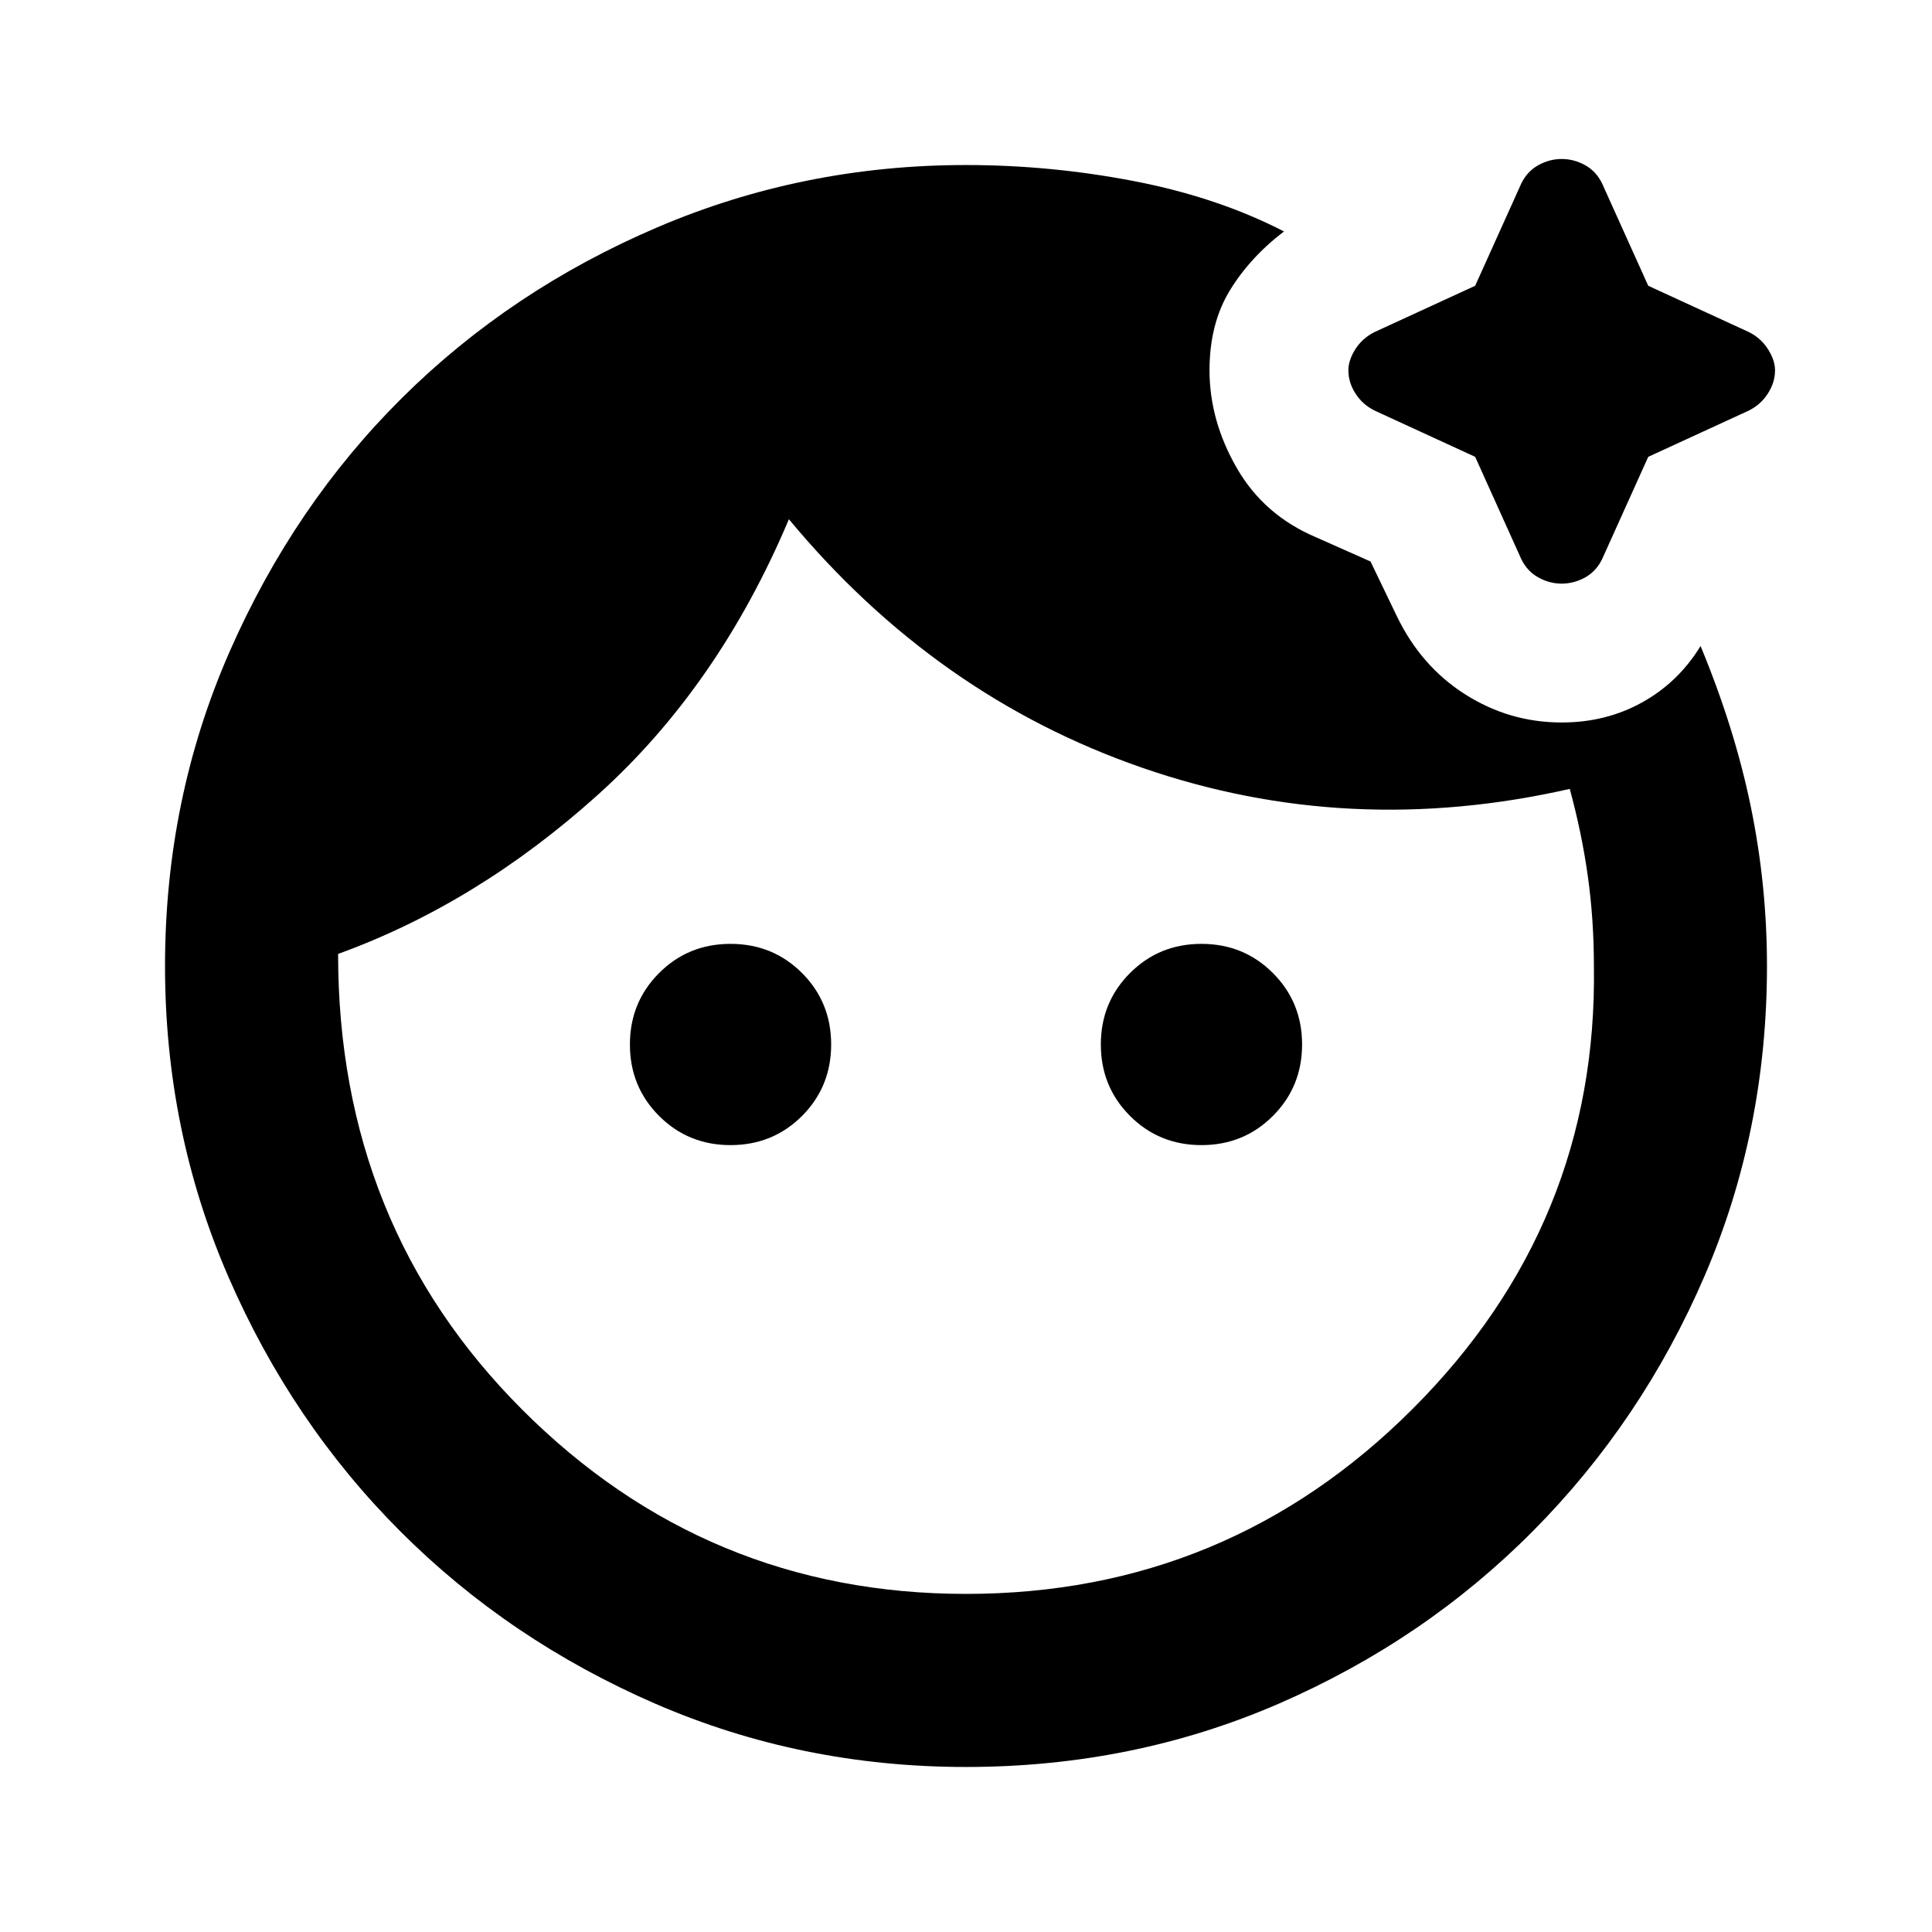 <svg xmlns="http://www.w3.org/2000/svg" height="24" width="24"><path d="M9.075 14.225Q8.55 14.225 8.188 13.863Q7.825 13.5 7.825 12.975Q7.825 12.45 8.188 12.087Q8.55 11.725 9.075 11.725Q9.6 11.725 9.963 12.087Q10.325 12.45 10.325 12.975Q10.325 13.5 9.963 13.863Q9.6 14.225 9.075 14.225ZM14.925 14.225Q14.4 14.225 14.038 13.863Q13.675 13.5 13.675 12.975Q13.675 12.45 14.038 12.087Q14.4 11.725 14.925 11.725Q15.45 11.725 15.812 12.087Q16.175 12.45 16.175 12.975Q16.175 13.5 15.812 13.863Q15.45 14.225 14.925 14.225ZM19.4 7.25Q19.25 7.25 19.113 7.175Q18.975 7.1 18.9 6.95L18.325 5.675L17.075 5.1Q16.925 5.025 16.837 4.887Q16.75 4.75 16.75 4.6Q16.75 4.475 16.837 4.337Q16.925 4.2 17.075 4.125L18.325 3.55L18.9 2.275Q18.975 2.125 19.113 2.05Q19.25 1.975 19.4 1.975Q19.55 1.975 19.688 2.05Q19.825 2.125 19.9 2.275L20.475 3.55L21.725 4.125Q21.875 4.2 21.962 4.337Q22.05 4.475 22.05 4.6Q22.05 4.75 21.962 4.887Q21.875 5.025 21.725 5.1L20.475 5.675L19.9 6.95Q19.825 7.1 19.688 7.175Q19.55 7.25 19.4 7.25ZM12 19.8Q15.25 19.8 17.55 17.5Q19.85 15.2 19.8 12Q19.8 11.425 19.725 10.887Q19.65 10.35 19.5 9.8Q16.75 10.425 14.188 9.537Q11.625 8.65 9.8 6.45Q8.925 8.525 7.425 9.875Q5.925 11.225 4.2 11.85Q4.2 15.225 6.488 17.512Q8.775 19.8 12 19.8ZM12 21.95Q9.95 21.95 8.138 21.163Q6.325 20.375 4.975 19.025Q3.625 17.675 2.838 15.863Q2.05 14.05 2.05 12Q2.05 9.925 2.85 8.1Q3.65 6.275 5 4.937Q6.35 3.6 8.163 2.825Q9.975 2.05 12 2.05Q13.05 2.05 14.088 2.25Q15.125 2.45 15.95 2.875Q15.525 3.2 15.275 3.612Q15.025 4.025 15.025 4.6Q15.025 5.225 15.363 5.812Q15.7 6.4 16.35 6.675L17.025 6.975L17.35 7.65Q17.65 8.275 18.2 8.625Q18.75 8.975 19.4 8.975Q19.95 8.975 20.4 8.725Q20.85 8.475 21.125 8.025Q21.55 9.05 21.75 10.025Q21.95 11 21.95 12Q21.95 14.05 21.175 15.85Q20.4 17.65 19.05 19.012Q17.7 20.375 15.887 21.163Q14.075 21.95 12 21.95Z"/></svg>